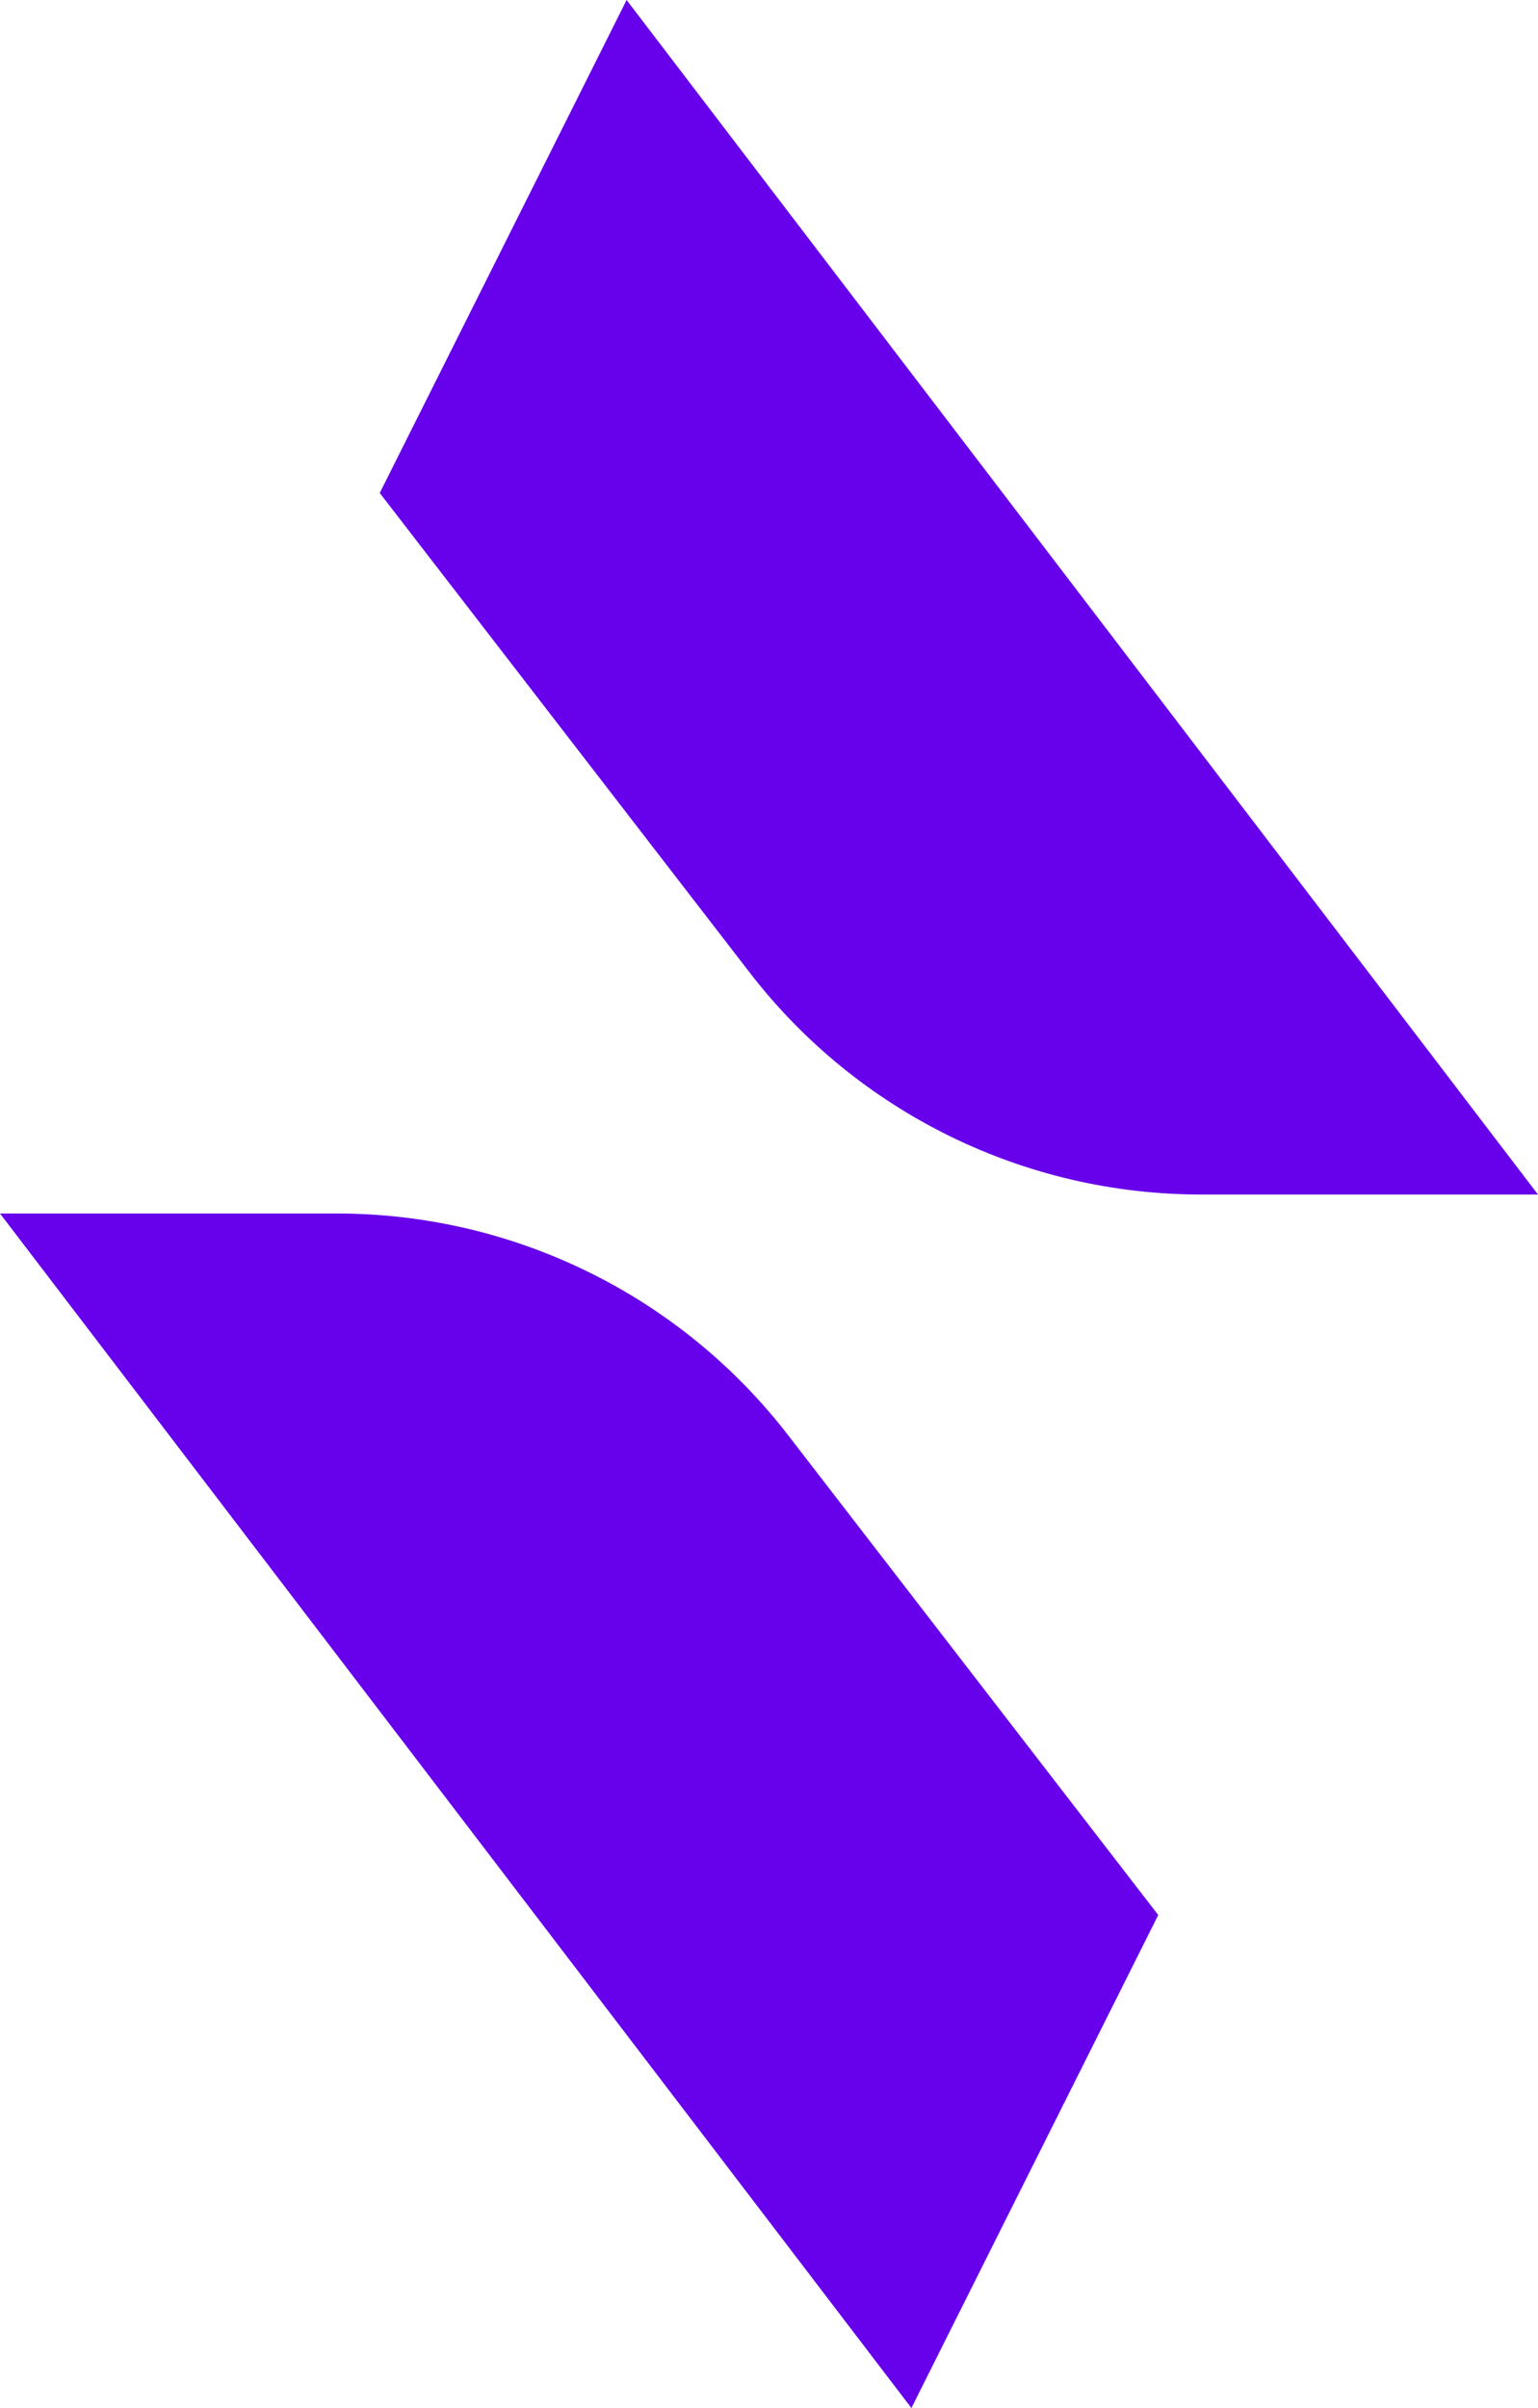 <svg width="345" height="540" viewBox="0 0 345 540" fill="none" xmlns="http://www.w3.org/2000/svg">
    <path d="M140.556 0L85.185 110.551L168.211 218.155C192.402 249.507 229.799 267.874 269.44 267.874H345L140.556 0Z" fill="#6700EB"/>
    <path d="M204.444 540L259.815 429.449L176.789 321.845C152.598 290.493 115.201 272.126 75.56 272.126H0L204.444 540Z" fill="#6700EB"/>
</svg>

